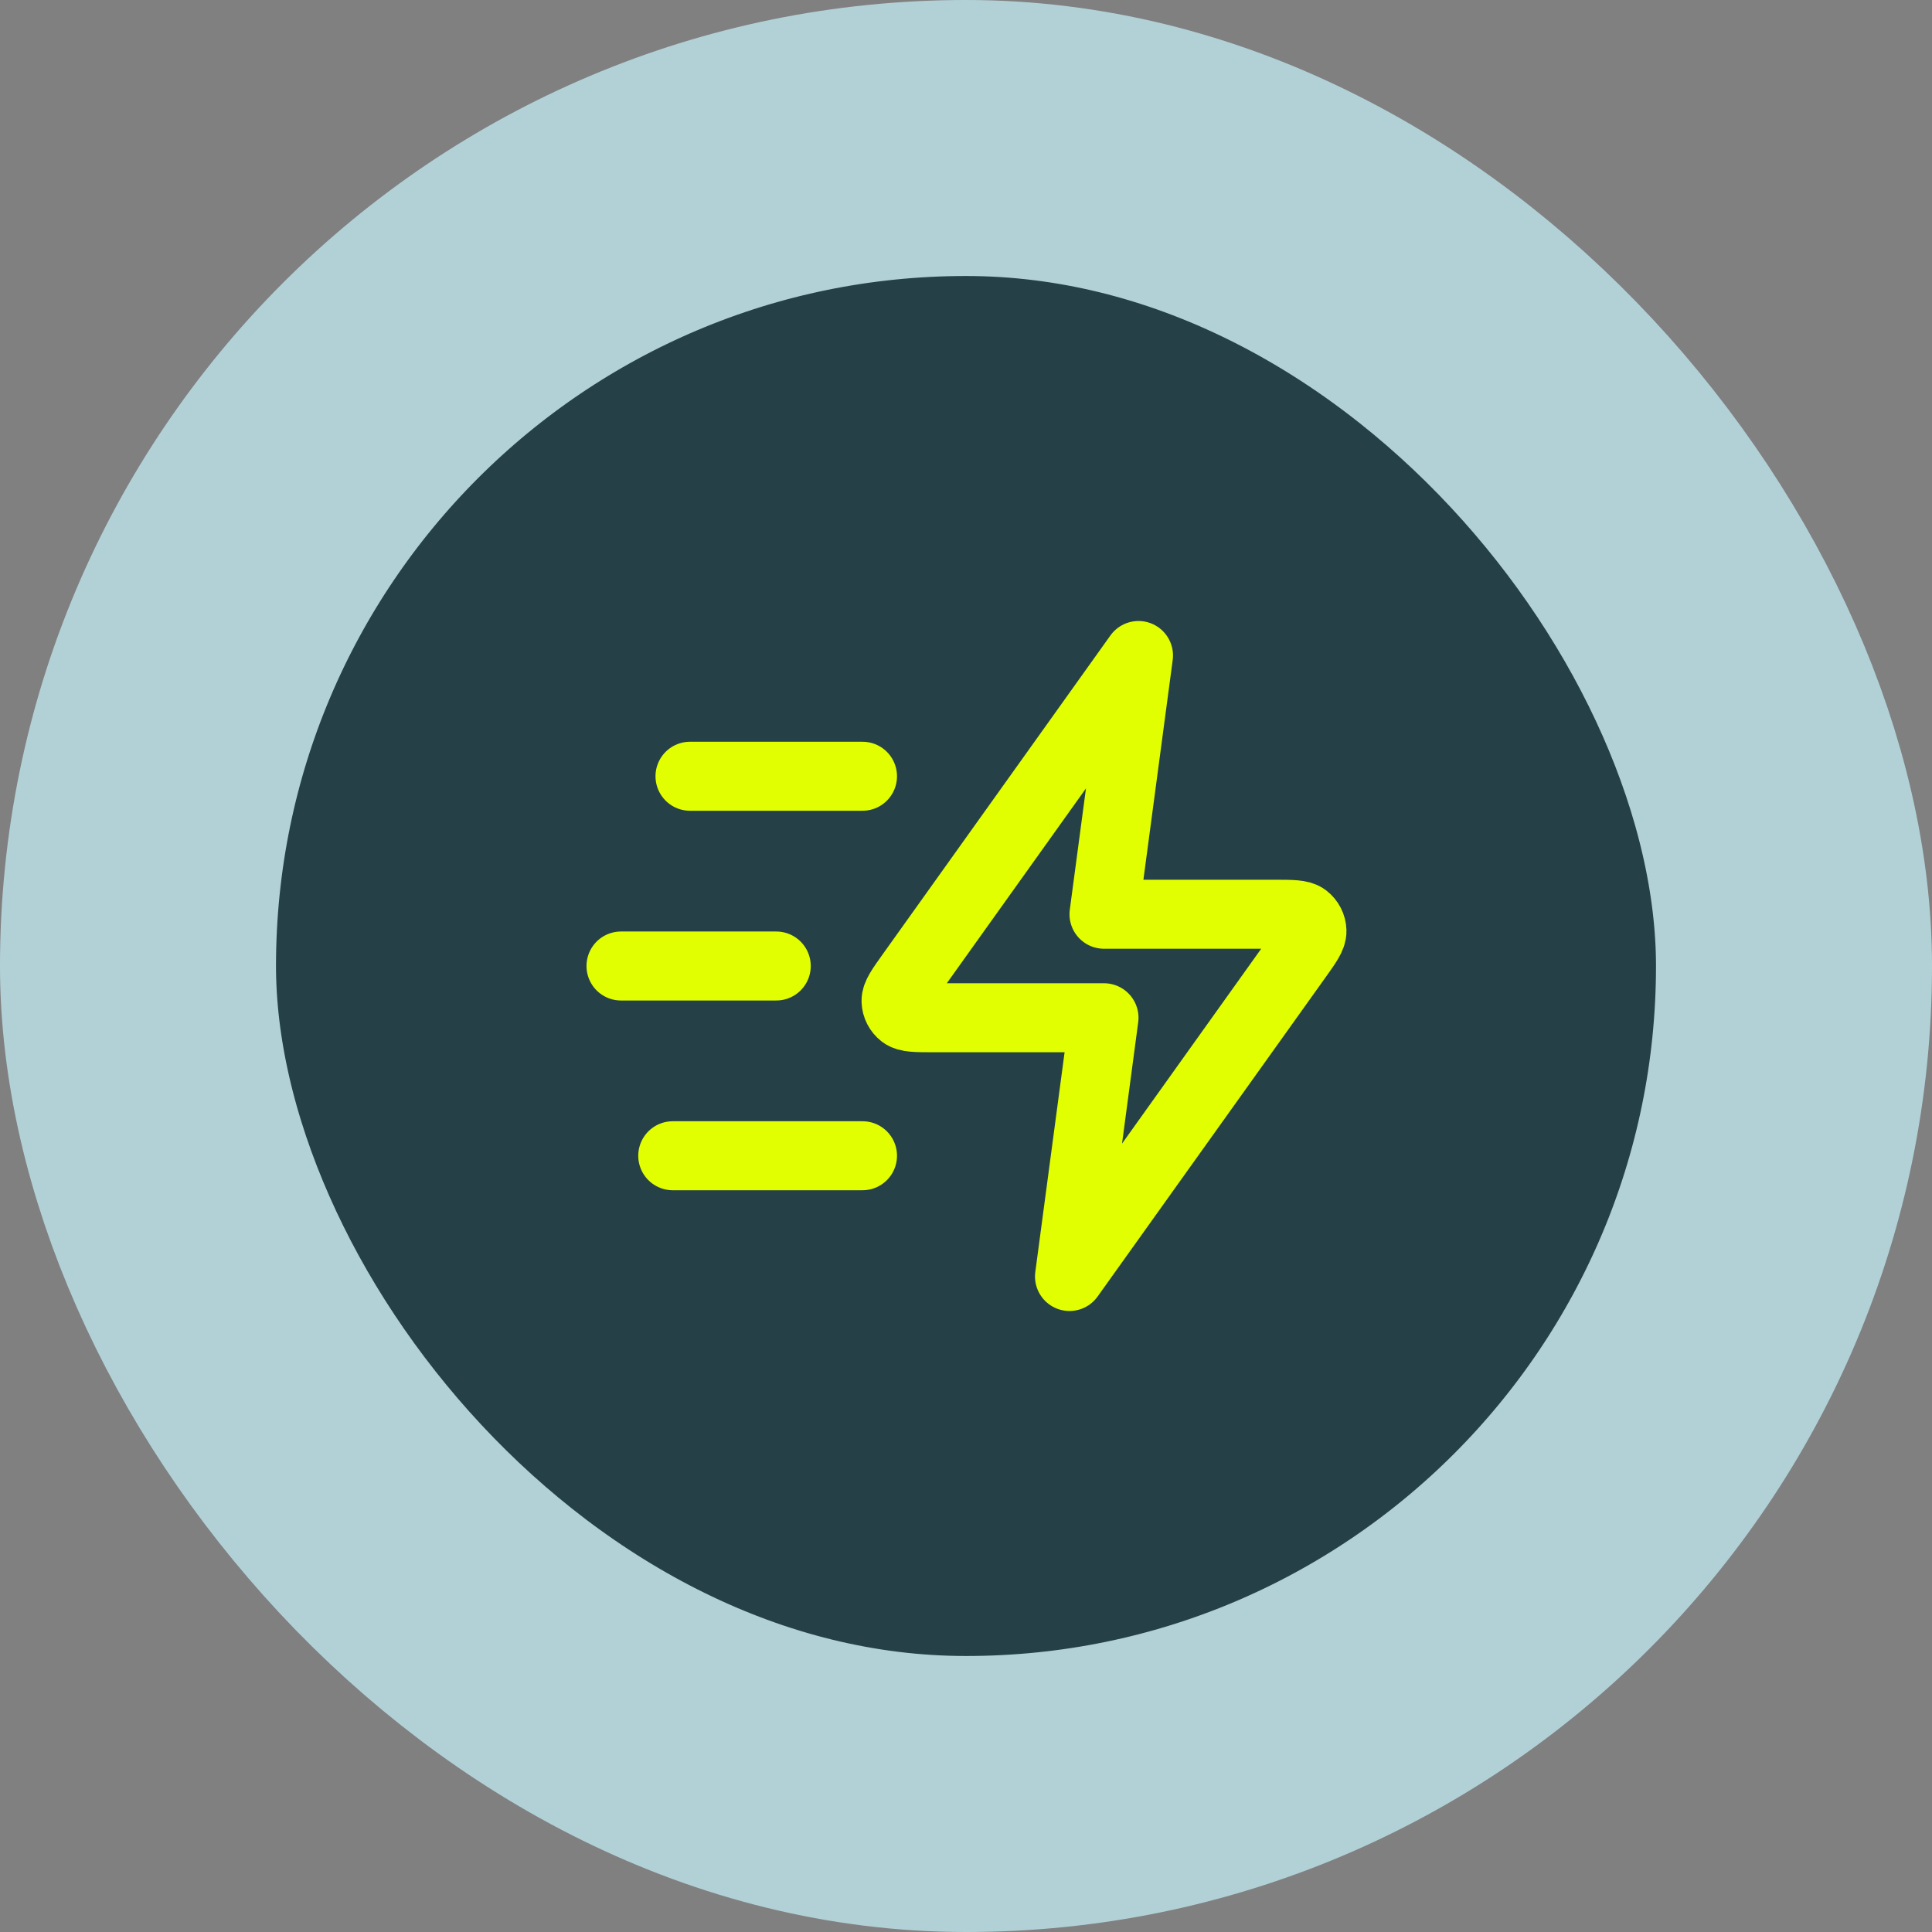 <svg width="56" height="56" viewBox="0 0 56 56" fill="none" xmlns="http://www.w3.org/2000/svg">
<rect x="0" y="0" width="56" height="56" fill="#808080" stroke="none"/>
<rect x="4" y="4" width="48" height="48" rx="24" fill="#254147"/>
<rect x="4" y="4" width="48" height="48" rx="24" stroke="#B2D1D7" stroke-width="8"/>
<path d="M25 33.5H19.5M22.5 28H18M25 22.5H20M33 19L26.404 28.235C26.112 28.644 25.966 28.848 25.972 29.018C25.977 29.167 26.049 29.305 26.166 29.396C26.301 29.5 26.552 29.5 27.055 29.5H32L31 37L37.596 27.765C37.888 27.356 38.034 27.152 38.028 26.982C38.023 26.833 37.951 26.695 37.834 26.604C37.699 26.5 37.448 26.5 36.945 26.5H32L33 19Z" stroke="#E1FF01" stroke-width="2" stroke-linecap="round" stroke-linejoin="round"/>
</svg>
